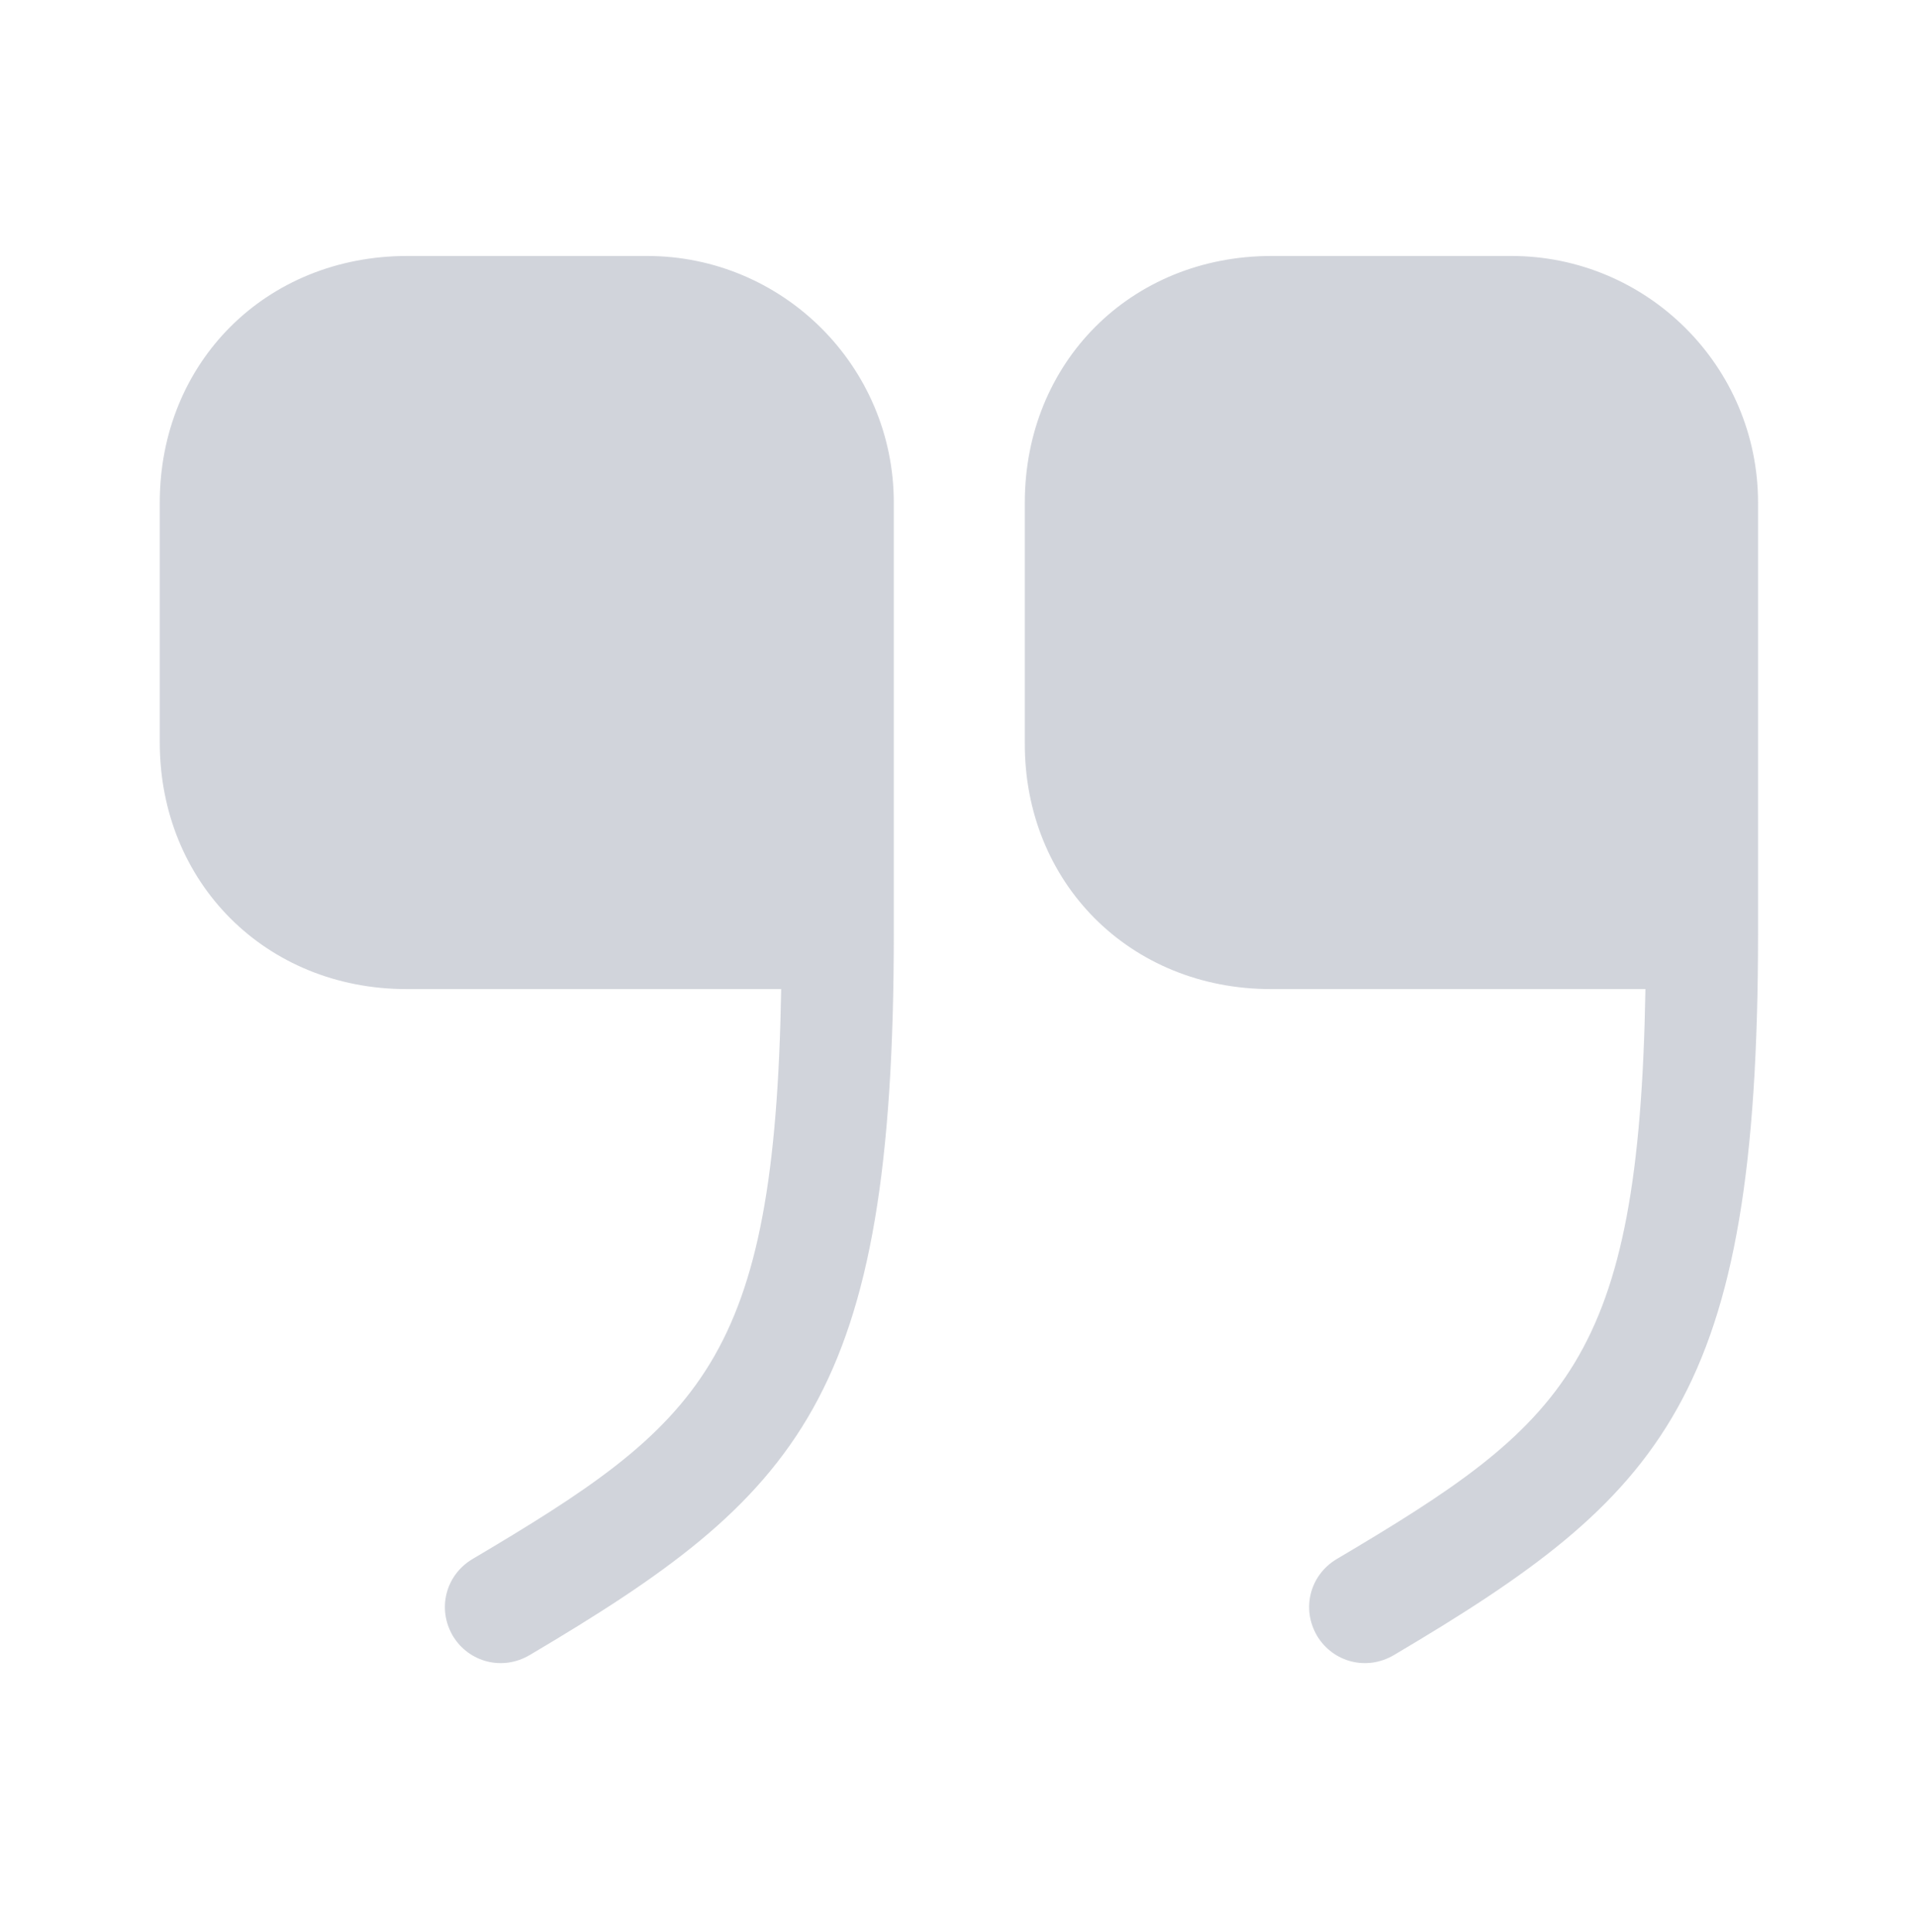<svg width="128" height="129" viewBox="0 0 128 129" fill="none" xmlns="http://www.w3.org/2000/svg">
<path d="M84.853 66.054H109.867C109.44 90.961 104.533 95.068 89.227 104.134C87.467 105.201 86.88 107.441 87.947 109.254C89.013 111.014 91.253 111.601 93.067 110.534C111.093 99.868 117.387 93.361 117.387 62.321V33.574C117.387 24.454 109.973 17.094 100.907 17.094H84.907C75.52 17.094 68.427 24.188 68.427 33.574V49.574C68.373 58.961 75.467 66.054 84.853 66.054Z" fill="#667085" fill-opacity="0.3"/>
<path d="M27.147 66.054H52.16C51.733 90.961 46.827 95.068 31.52 104.134C29.76 105.201 29.173 107.441 30.24 109.254C31.307 111.014 33.547 111.601 35.36 110.534C53.387 99.868 59.68 93.361 59.68 62.321V33.574C59.68 24.454 52.267 17.094 43.2 17.094H27.2C17.76 17.094 10.667 24.188 10.667 33.574V49.574C10.667 58.961 17.76 66.054 27.147 66.054Z" fill="#667085" fill-opacity="0.3"/>
</svg>
